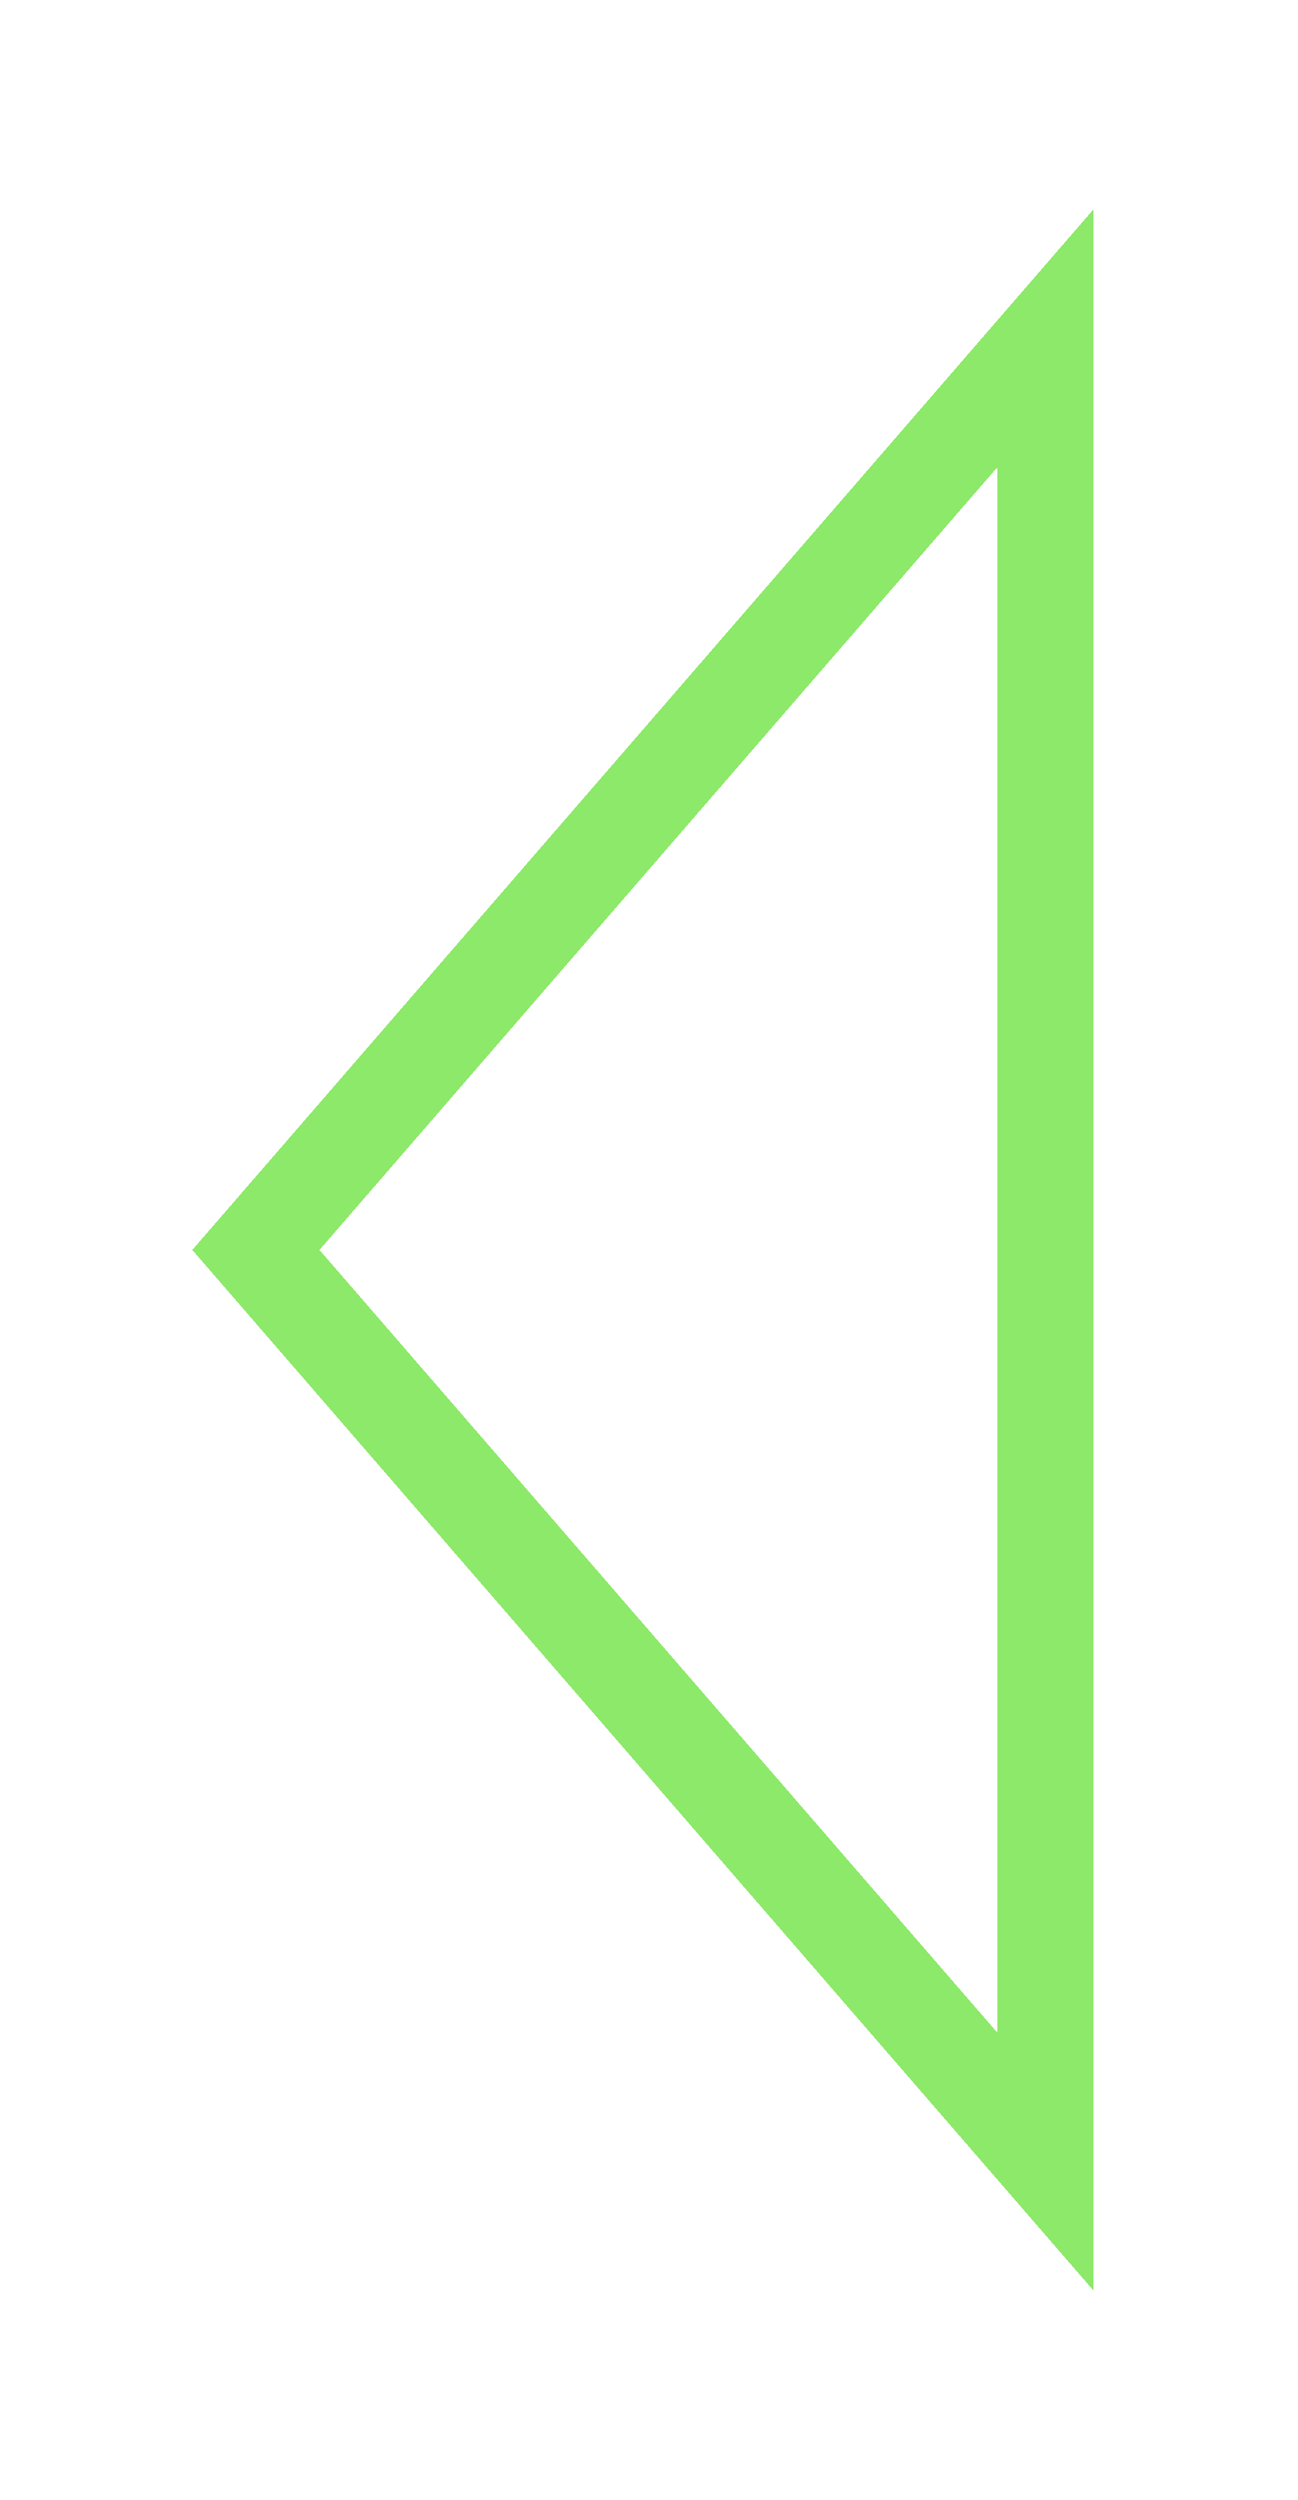 <svg width="27" height="52" viewBox="0 0 27 52" fill="none" xmlns="http://www.w3.org/2000/svg">
<g id="Next Day Button" filter="url(#filter0_d_4003_46)">
<path d="M21.75 40.968L5.323 22L21.75 3.032L21.75 40.968Z" stroke="#8DE969" stroke-width="2" shape-rendering="crispEdges"/>
</g>
<defs>
<filter id="filter0_d_4003_46" x="0" y="0.349" width="26.75" height="51.301" filterUnits="userSpaceOnUse" color-interpolation-filters="sRGB">
<feFlood flood-opacity="0" result="BackgroundImageFix"/>
<feColorMatrix in="SourceAlpha" type="matrix" values="0 0 0 0 0 0 0 0 0 0 0 0 0 0 0 0 0 0 127 0" result="hardAlpha"/>
<feOffset dy="4"/>
<feGaussianBlur stdDeviation="2"/>
<feComposite in2="hardAlpha" operator="out"/>
<feColorMatrix type="matrix" values="0 0 0 0 0 0 0 0 0 0 0 0 0 0 0 0 0 0 0.25 0"/>
<feBlend mode="normal" in2="BackgroundImageFix" result="effect1_dropShadow_4003_46"/>
<feBlend mode="normal" in="SourceGraphic" in2="effect1_dropShadow_4003_46" result="shape"/>
</filter>
</defs>
</svg>
